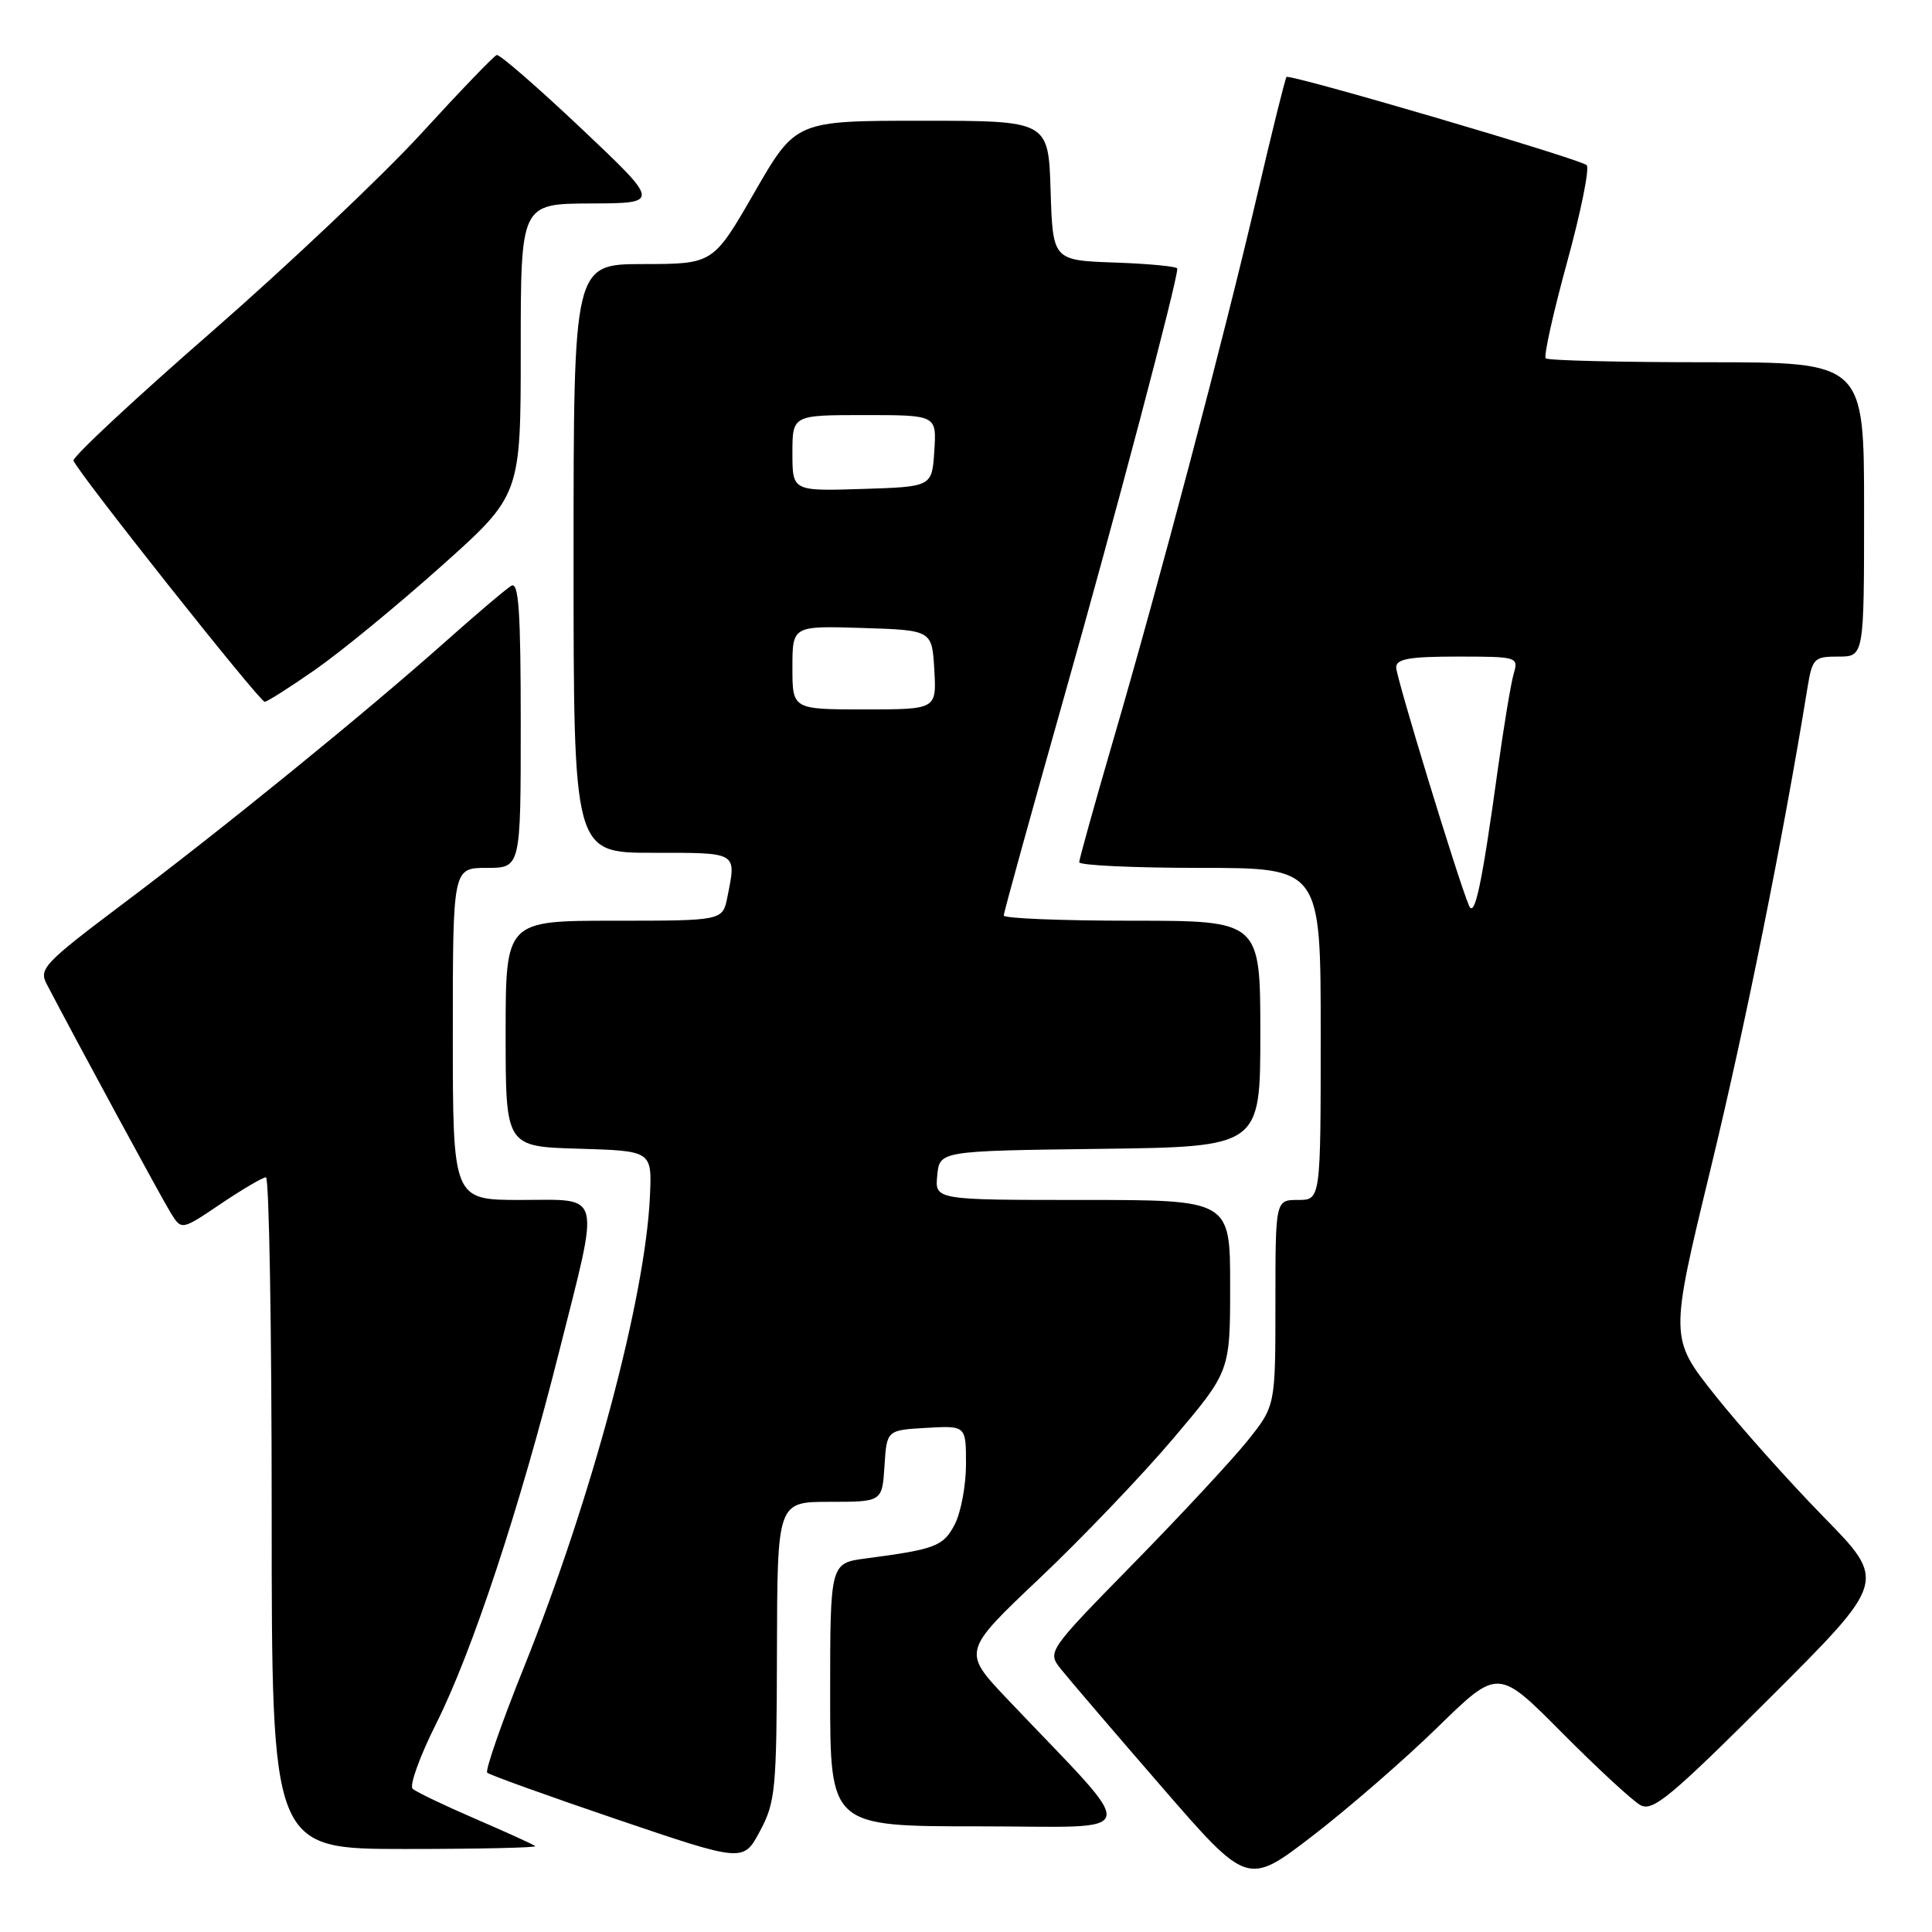 <?xml version="1.0" encoding="UTF-8" standalone="no"?>
<!DOCTYPE svg PUBLIC "-//W3C//DTD SVG 1.1//EN" "http://www.w3.org/Graphics/SVG/1.1/DTD/svg11.dtd" >
<svg xmlns="http://www.w3.org/2000/svg" xmlns:xlink="http://www.w3.org/1999/xlink" version="1.1" viewBox="0 0 256 256">
 <g >
 <path fill="currentColor"
d=" M 190.50 228.86 C 198.50 221.05 198.50 221.05 207.00 229.62 C 211.68 234.33 216.35 238.64 217.38 239.20 C 219.00 240.07 221.42 238.06 234.63 224.87 C 249.99 209.53 249.99 209.53 241.66 201.02 C 237.07 196.33 230.60 189.08 227.27 184.90 C 221.23 177.30 221.23 177.30 226.66 154.90 C 231.20 136.18 236.24 111.19 239.48 91.25 C 240.14 87.22 240.35 87.00 243.59 87.00 C 247.00 87.00 247.00 87.00 247.00 67.50 C 247.00 48.00 247.00 48.00 226.17 48.00 C 214.71 48.00 205.10 47.77 204.82 47.48 C 204.53 47.20 205.80 41.48 207.64 34.77 C 209.48 28.07 210.65 22.27 210.24 21.88 C 209.37 21.06 170.90 9.76 170.47 10.20 C 170.30 10.37 168.54 17.47 166.55 26.00 C 162.14 44.90 153.63 77.10 147.53 98.00 C 145.04 106.53 143.01 113.84 143.00 114.25 C 143.00 114.66 150.20 115.00 159.00 115.00 C 175.00 115.00 175.00 115.00 175.00 137.00 C 175.00 159.00 175.00 159.00 172.00 159.00 C 169.00 159.00 169.00 159.00 169.00 172.65 C 169.00 186.29 169.00 186.29 165.31 190.90 C 163.28 193.43 156.47 200.76 150.18 207.18 C 138.74 218.86 138.74 218.86 140.62 221.22 C 141.66 222.52 147.63 229.50 153.90 236.73 C 165.30 249.88 165.30 249.88 173.90 243.28 C 178.63 239.64 186.10 233.16 190.50 228.86 Z  M 102.95 218.75 C 103.00 199.00 103.00 199.00 109.95 199.00 C 116.89 199.00 116.89 199.00 117.20 194.25 C 117.50 189.50 117.50 189.50 122.75 189.20 C 128.00 188.90 128.00 188.90 128.00 194.00 C 128.00 196.80 127.33 200.39 126.52 201.97 C 125.00 204.89 124.00 205.28 114.75 206.50 C 110.00 207.12 110.00 207.12 110.00 224.56 C 110.00 242.00 110.00 242.00 129.71 242.00 C 151.82 242.00 151.37 244.00 133.51 225.17 C 127.50 218.84 127.50 218.84 137.71 209.17 C 143.33 203.85 151.32 195.50 155.46 190.61 C 163.00 181.71 163.00 181.71 163.00 170.36 C 163.00 159.00 163.00 159.00 143.44 159.00 C 123.87 159.00 123.87 159.00 124.19 155.75 C 124.50 152.50 124.50 152.50 145.75 152.23 C 167.00 151.96 167.00 151.96 167.00 136.98 C 167.00 122.00 167.00 122.00 150.00 122.00 C 140.65 122.00 133.00 121.69 133.00 121.31 C 133.00 120.93 136.58 107.99 140.94 92.56 C 147.72 68.64 156.00 37.30 156.00 35.59 C 156.00 35.31 152.29 34.95 147.75 34.79 C 139.50 34.50 139.50 34.50 139.21 25.25 C 138.92 16.00 138.92 16.00 122.18 16.00 C 105.44 16.00 105.44 16.00 99.97 25.49 C 94.50 34.98 94.50 34.98 85.25 34.99 C 76.00 35.00 76.00 35.00 76.00 74.00 C 76.00 113.00 76.00 113.00 86.50 113.00 C 97.87 113.00 97.58 112.83 96.38 118.88 C 95.75 122.00 95.75 122.00 81.38 122.00 C 67.00 122.00 67.00 122.00 67.00 136.96 C 67.00 151.93 67.00 151.93 76.70 152.21 C 86.39 152.50 86.39 152.50 86.12 158.50 C 85.51 171.98 78.43 198.46 69.47 220.81 C 66.47 228.26 64.27 234.60 64.56 234.89 C 64.85 235.18 72.61 237.97 81.79 241.09 C 98.50 246.76 98.50 246.76 100.70 242.63 C 102.76 238.78 102.91 237.15 102.95 218.75 Z  M 70.92 244.62 C 70.69 244.41 67.12 242.79 63.00 241.01 C 58.88 239.23 55.13 237.44 54.68 237.02 C 54.22 236.60 55.63 232.71 57.80 228.38 C 62.59 218.83 68.86 199.85 74.10 179.05 C 79.53 157.51 79.91 159.00 69.00 159.00 C 60.00 159.00 60.00 159.00 60.00 137.00 C 60.00 115.00 60.00 115.00 64.50 115.00 C 69.00 115.00 69.00 115.00 69.00 95.94 C 69.00 80.96 68.73 77.04 67.75 77.62 C 67.06 78.03 63.12 81.37 59.00 85.04 C 48.40 94.47 29.49 109.85 16.29 119.76 C 5.92 127.56 5.13 128.38 6.17 130.36 C 10.35 138.36 21.49 158.90 22.65 160.76 C 24.06 163.02 24.06 163.02 29.26 159.51 C 32.13 157.58 34.82 156.00 35.24 156.00 C 35.66 156.00 36.00 176.02 36.00 200.50 C 36.00 245.00 36.00 245.00 53.67 245.00 C 63.38 245.00 71.15 244.83 70.92 244.62 Z  M 41.76 88.74 C 45.13 86.40 52.63 80.24 58.44 75.05 C 69.00 65.62 69.00 65.62 69.00 46.31 C 69.00 27.00 69.00 27.00 78.25 26.96 C 87.50 26.93 87.50 26.93 77.00 17.00 C 71.22 11.54 66.19 7.17 65.82 7.29 C 65.45 7.40 60.95 12.08 55.82 17.69 C 50.69 23.29 38.17 35.13 28.00 44.01 C 17.82 52.88 9.61 60.54 9.74 61.03 C 10.08 62.32 34.39 92.98 35.07 92.99 C 35.39 93.00 38.40 91.08 41.76 88.74 Z  M 194.65 120.00 C 193.23 116.68 185.00 89.76 185.00 88.43 C 185.00 87.31 186.75 87.00 193.12 87.00 C 201.06 87.00 201.22 87.05 200.58 89.25 C 200.21 90.49 199.26 96.22 198.46 102.00 C 196.36 117.22 195.40 121.74 194.65 120.00 Z  M 105.00 88.46 C 105.00 82.92 105.00 82.92 114.25 83.21 C 123.50 83.50 123.50 83.50 123.80 88.75 C 124.10 94.00 124.10 94.00 114.55 94.00 C 105.00 94.00 105.00 94.00 105.00 88.46 Z  M 105.00 60.04 C 105.00 55.00 105.00 55.00 114.55 55.00 C 124.11 55.00 124.11 55.00 123.80 59.75 C 123.50 64.50 123.50 64.50 114.25 64.79 C 105.00 65.08 105.00 65.08 105.00 60.04 Z "/>
</g>
</svg>